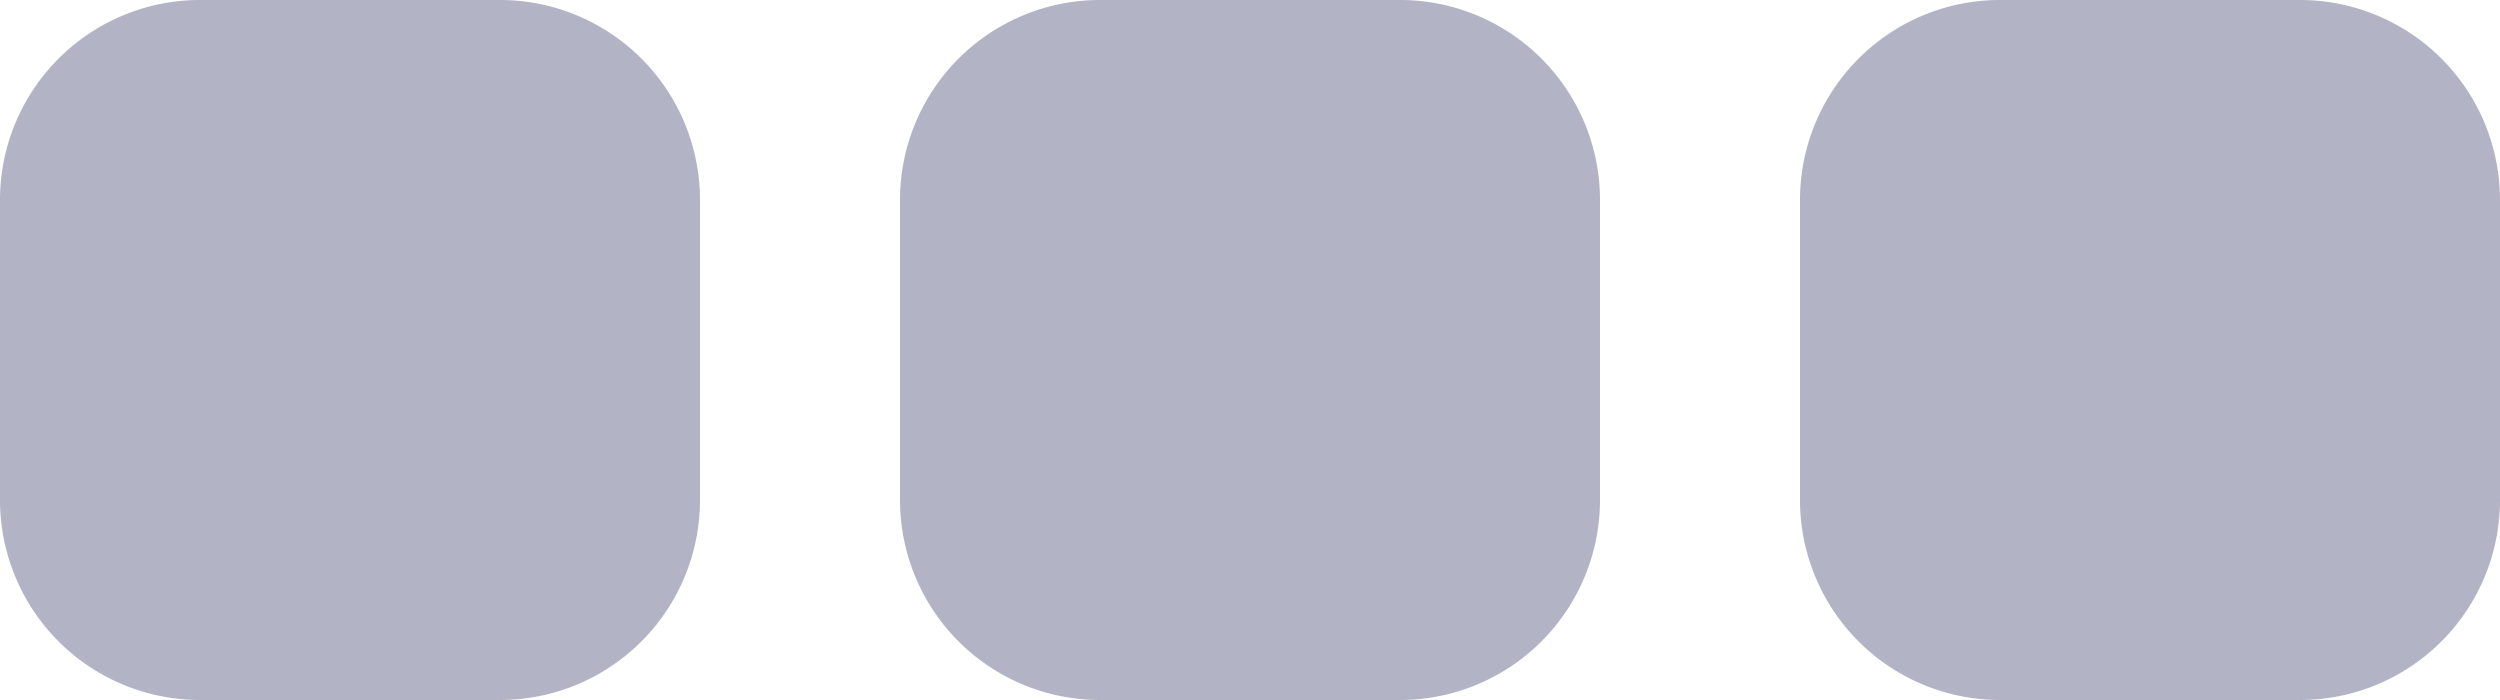 <svg xmlns="http://www.w3.org/2000/svg" width="37.5" height="10.5" viewBox="0 0 37.5 10.5">
  <g id="productsR" transform="translate(0.5)">
    <path id="Vector" d="M3,0A3,3,0,0,0,0,3V7.5a3,3,0,0,0,3,3H7.5a3,3,0,0,0,3-3V3a3,3,0,0,0-3-3ZM16.5,0a3,3,0,0,0-3,3V7.5a3,3,0,0,0,3,3H21a3,3,0,0,0,3-3V3a3,3,0,0,0-3-3Z" transform="translate(-0.5)" fill="#b2b3c5"/>
    <path id="Vector-2" data-name="Vector" d="M29.5.5a3,3,0,0,0-3,3V8a3,3,0,0,0,3,3H34a3,3,0,0,0,3-3V3.5a3,3,0,0,0-3-3Z" transform="translate(0 -0.5)" fill="#b2b3c5"/>
  </g>
</svg>
